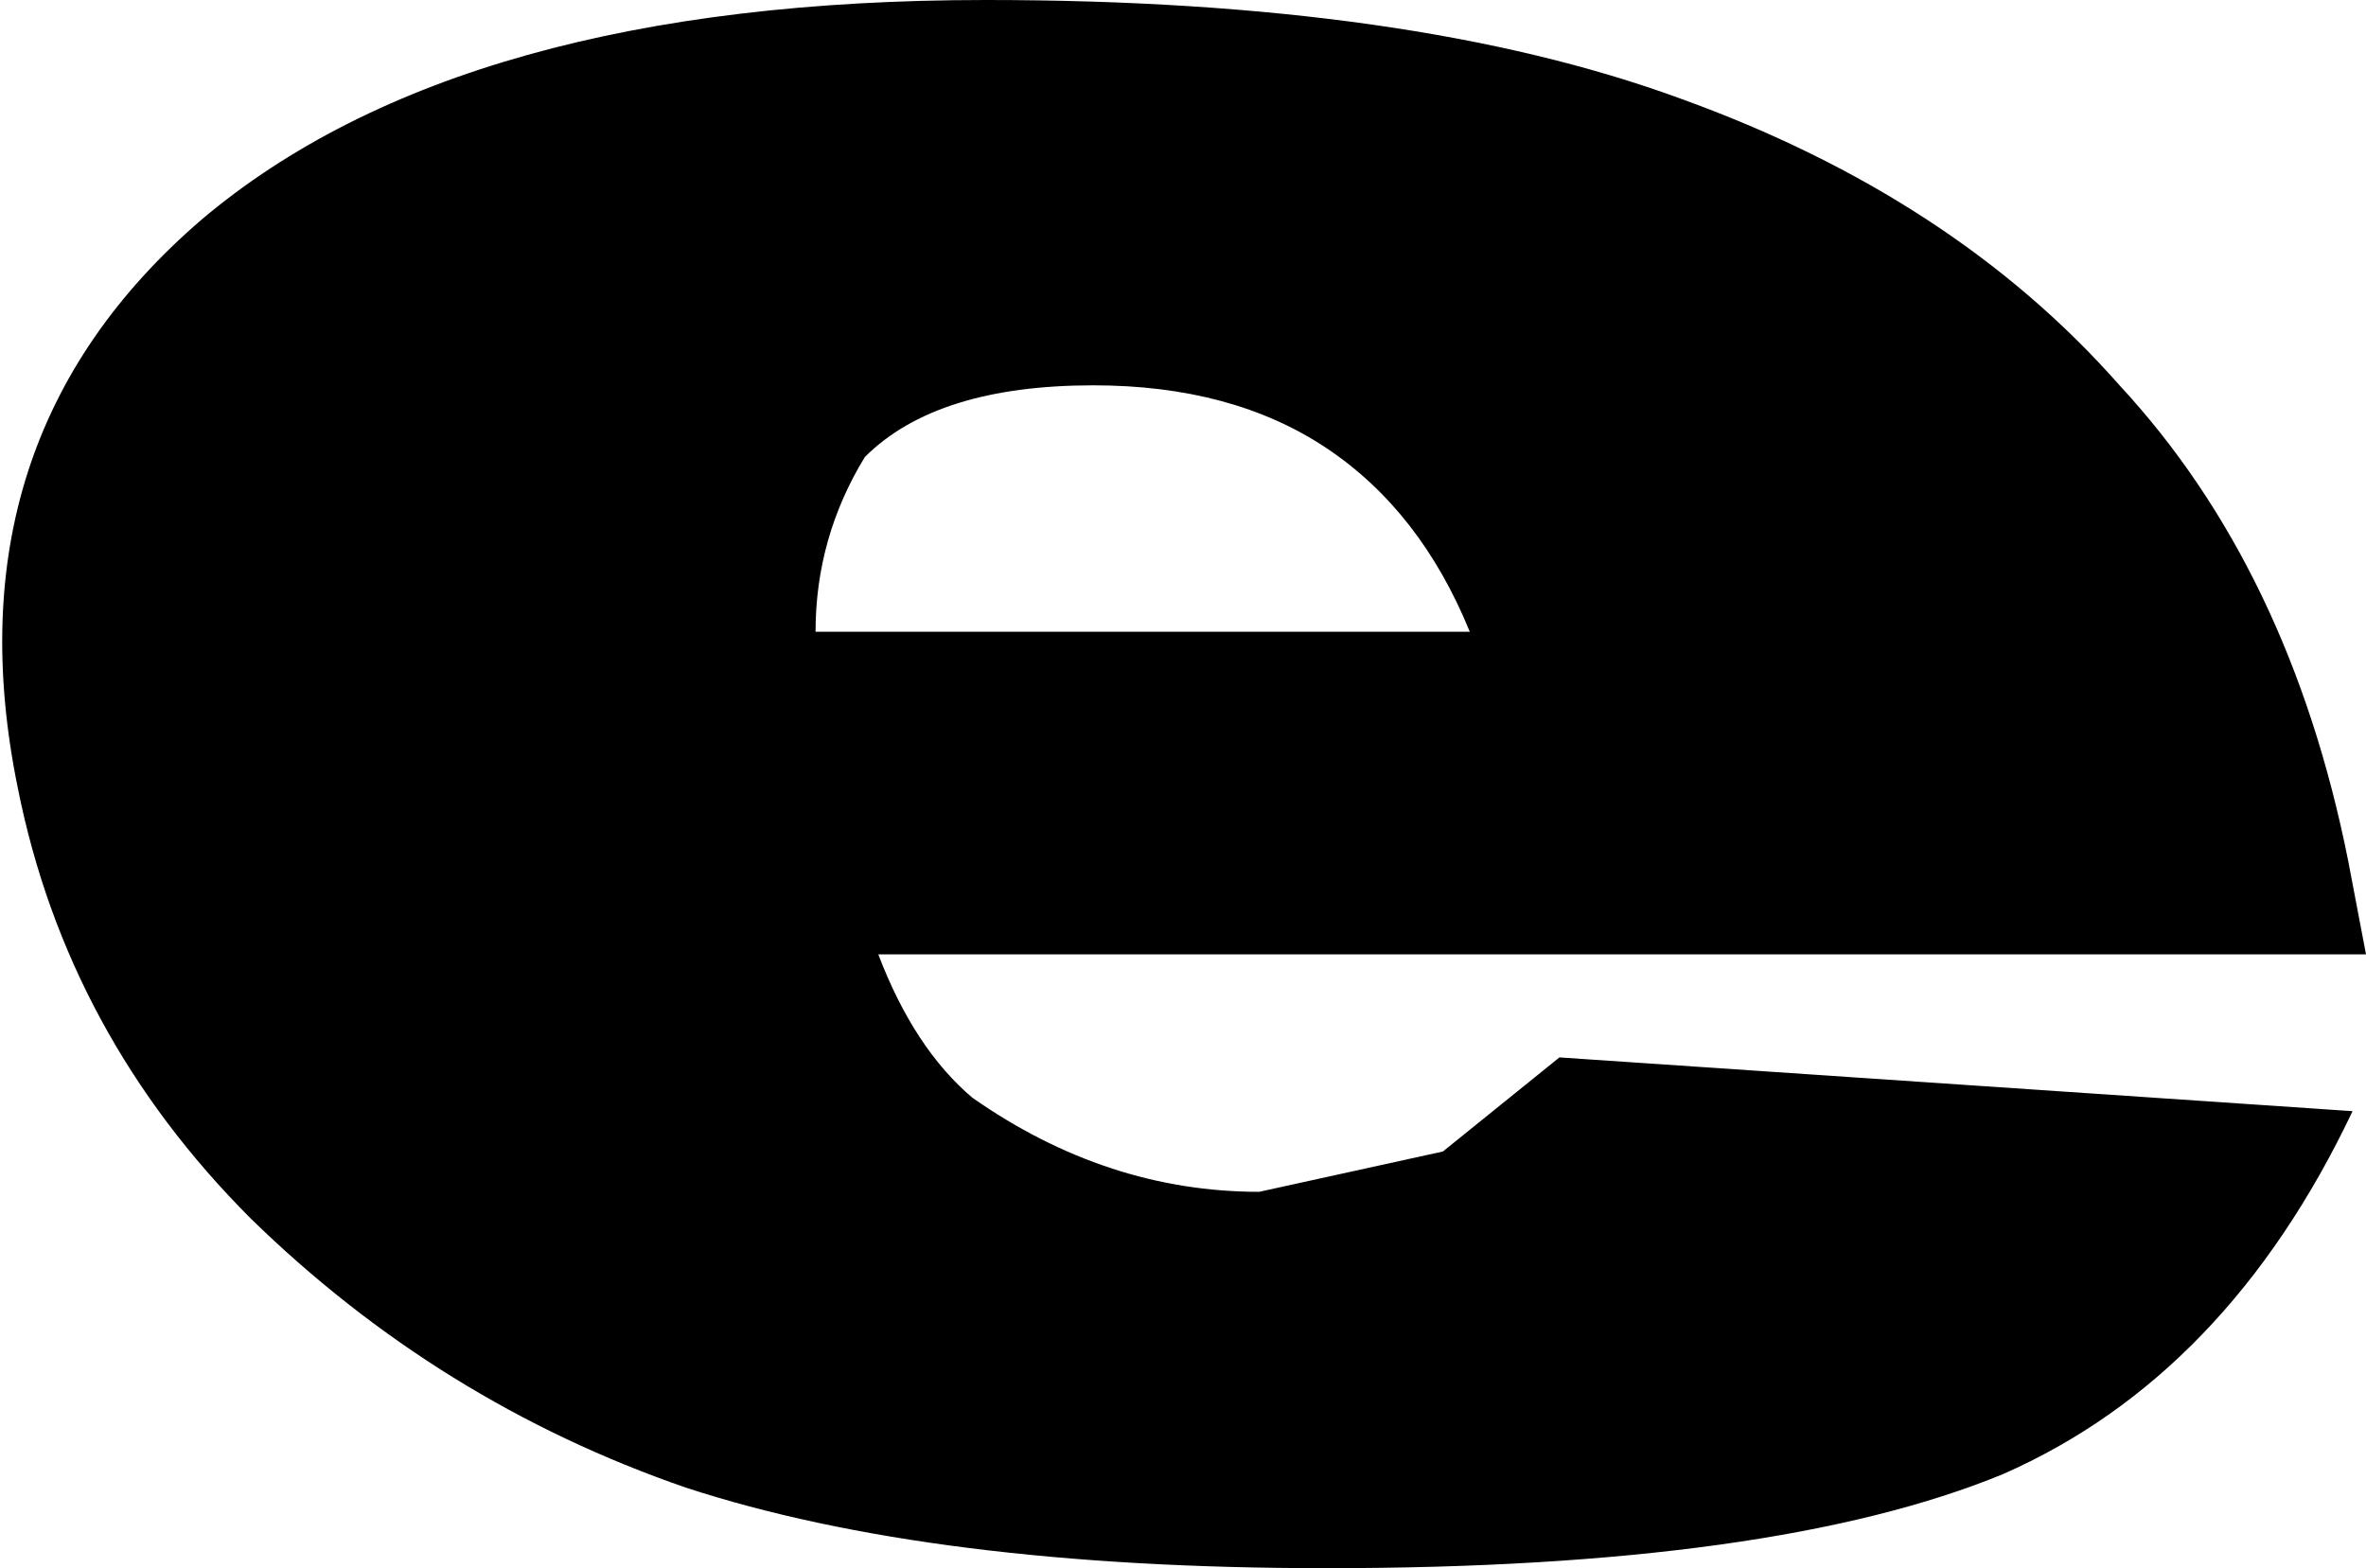 <?xml version="1.0" encoding="UTF-8" standalone="no"?>
<svg xmlns:xlink="http://www.w3.org/1999/xlink" height="17.5px" width="26.4px" xmlns="http://www.w3.org/2000/svg">
  <g transform="matrix(1.0, 0.0, 0.0, 1.0, -213.1, -160.8)">
    <path d="M231.85 161.9 Q234.9 163.0 236.75 165.1 238.65 167.15 239.3 170.4 L239.5 171.45 222.9 171.45 Q223.3 172.5 223.95 173.05 225.45 174.1 227.15 174.1 L229.2 173.65 230.5 172.6 239.35 173.2 Q237.95 176.15 235.45 177.25 232.9 178.3 227.9 178.3 223.5 178.3 220.75 177.4 218.0 176.45 215.9 174.4 213.85 172.35 213.3 169.6 212.5 165.7 215.35 163.25 218.25 160.8 224.1 160.8 228.85 160.8 231.85 161.9 M222.75 165.9 Q222.2 166.8 222.2 167.85 L229.5 167.85 Q228.95 166.5 227.9 165.8 226.85 165.1 225.3 165.1 223.55 165.1 222.75 165.9" fill="#000000" fill-rule="evenodd" stroke="none"/>
  </g>
</svg>
